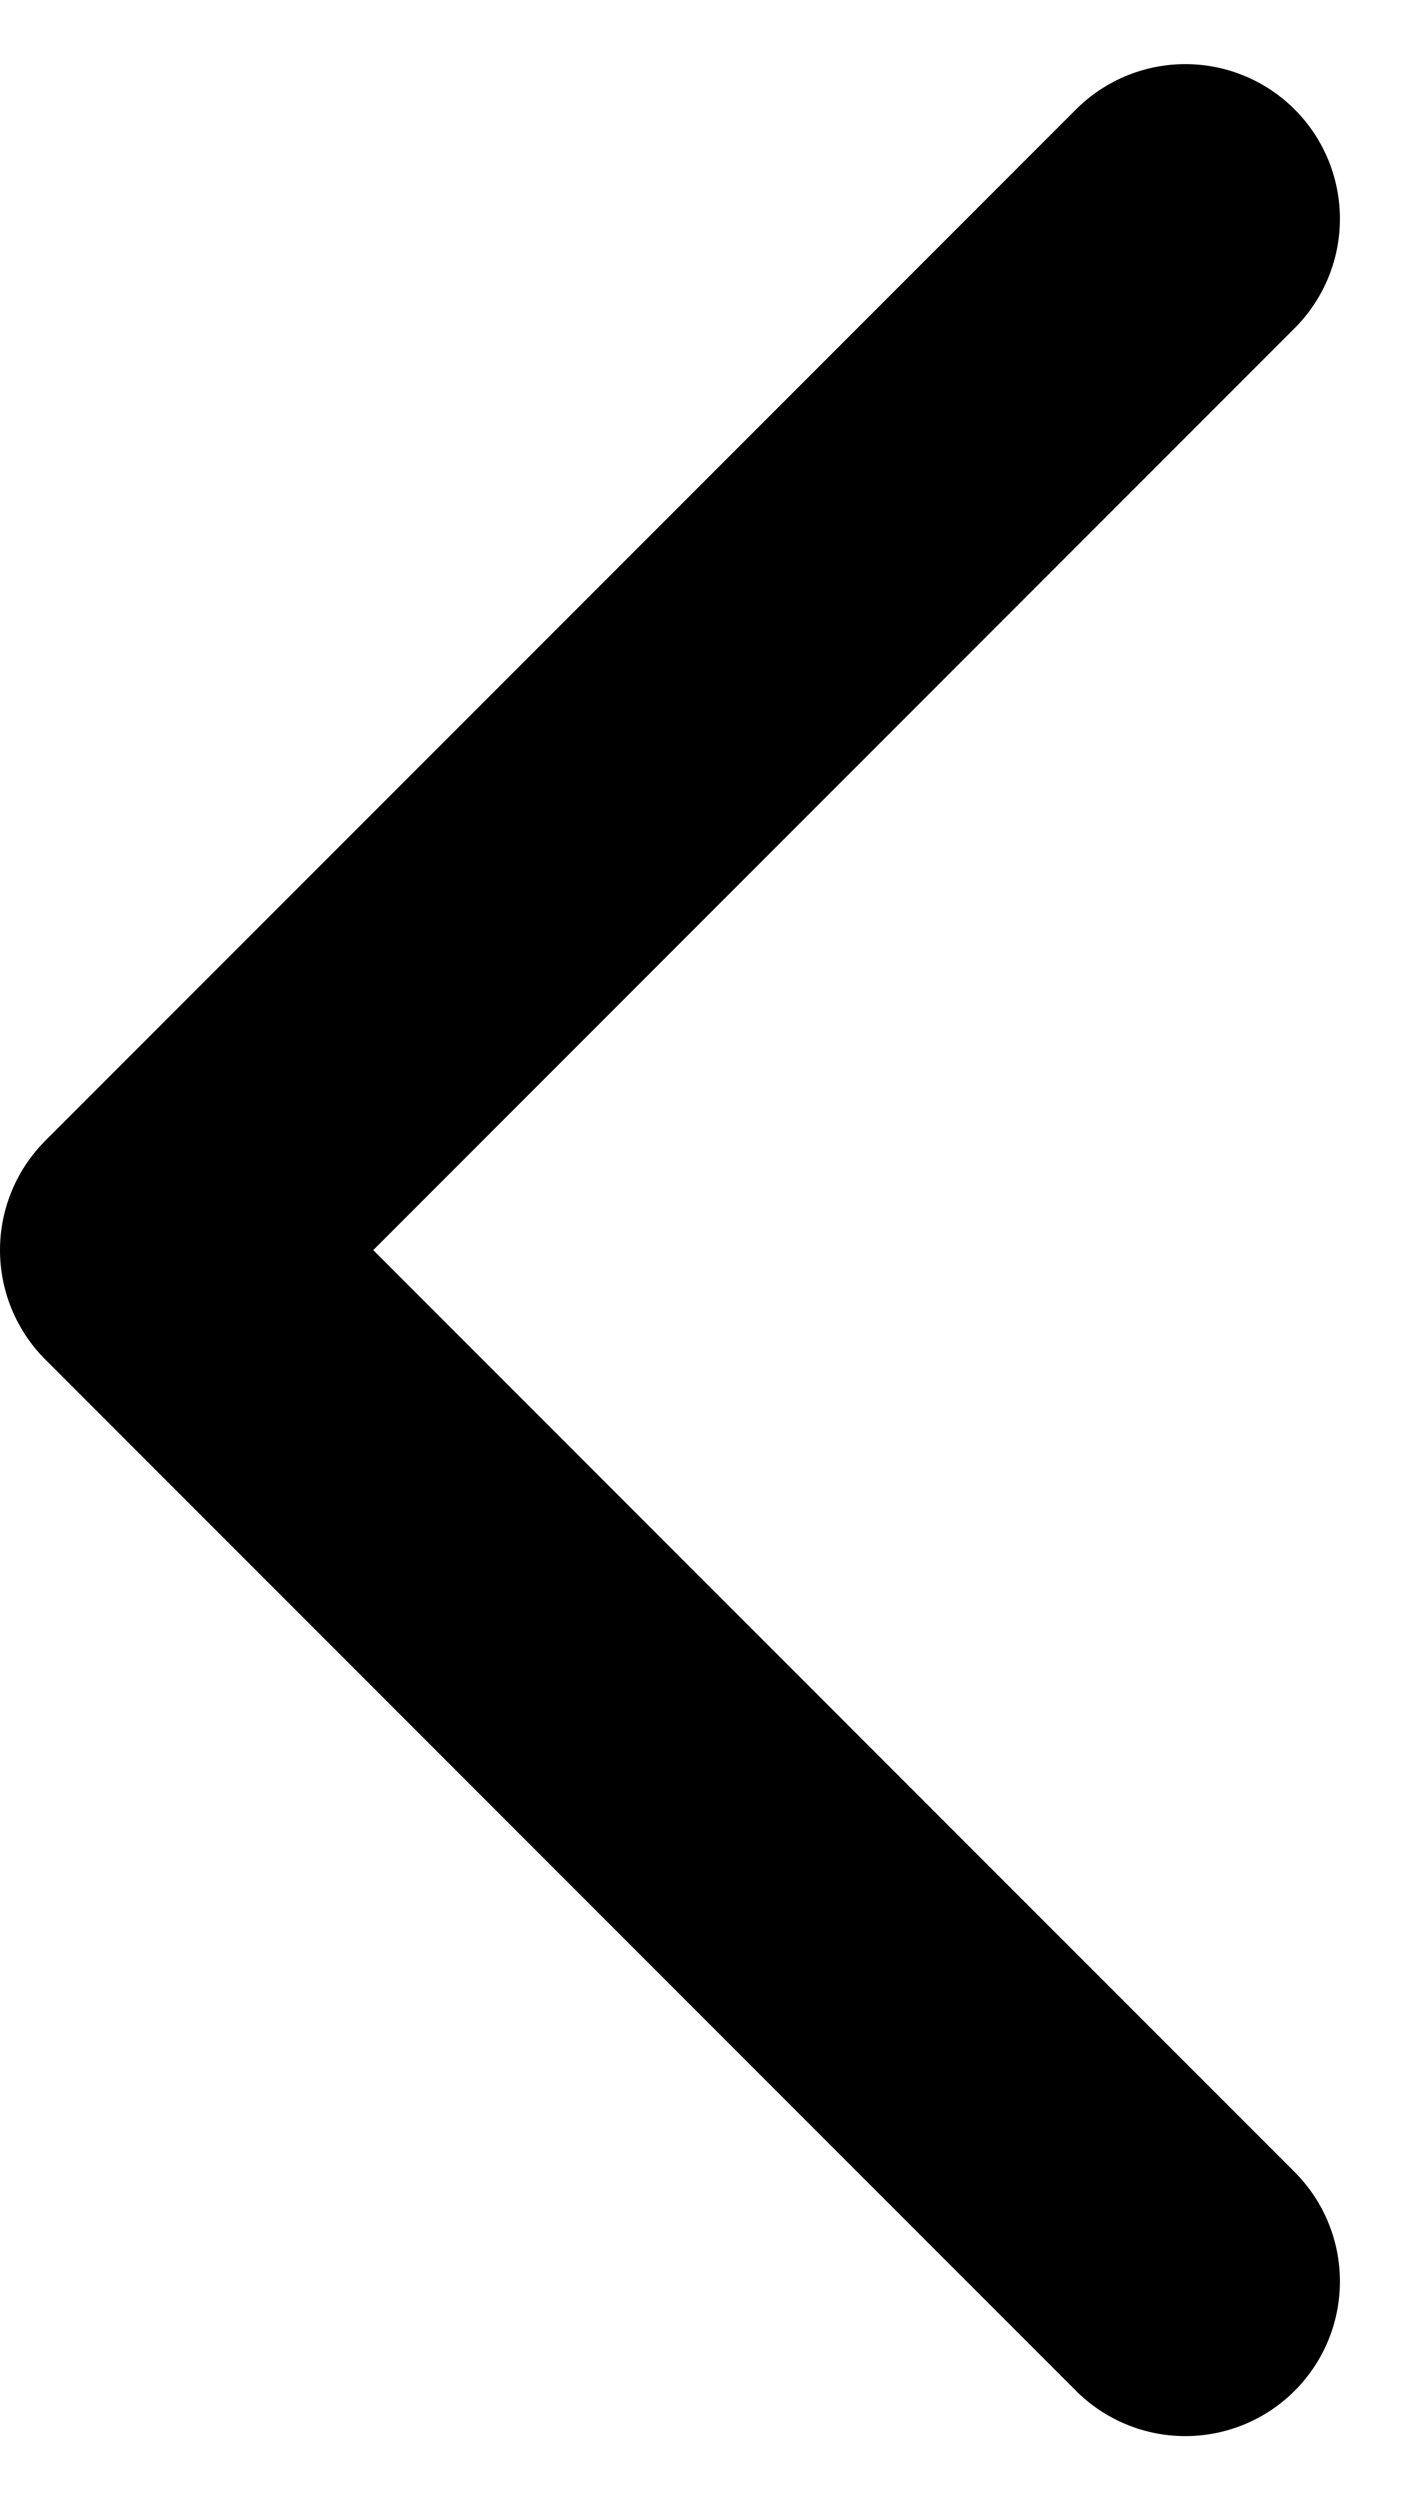 <svg xmlns="http://www.w3.org/2000/svg" width="8.173" height="14.546" viewBox="0 0 8.173 14.546">
  <g id="nav-arrow-down" transform="translate(6.9 1.273) rotate(90)">
    <g id="Сгруппировать_10" data-name="Сгруппировать 10">
      <path id="Контур_4" data-name="Контур 4" d="M0,0,6,6l6-6" fill="none" stroke="#000" stroke-linecap="round" stroke-linejoin="round" stroke-width="1.8"/>
    </g>
  </g>
</svg>
